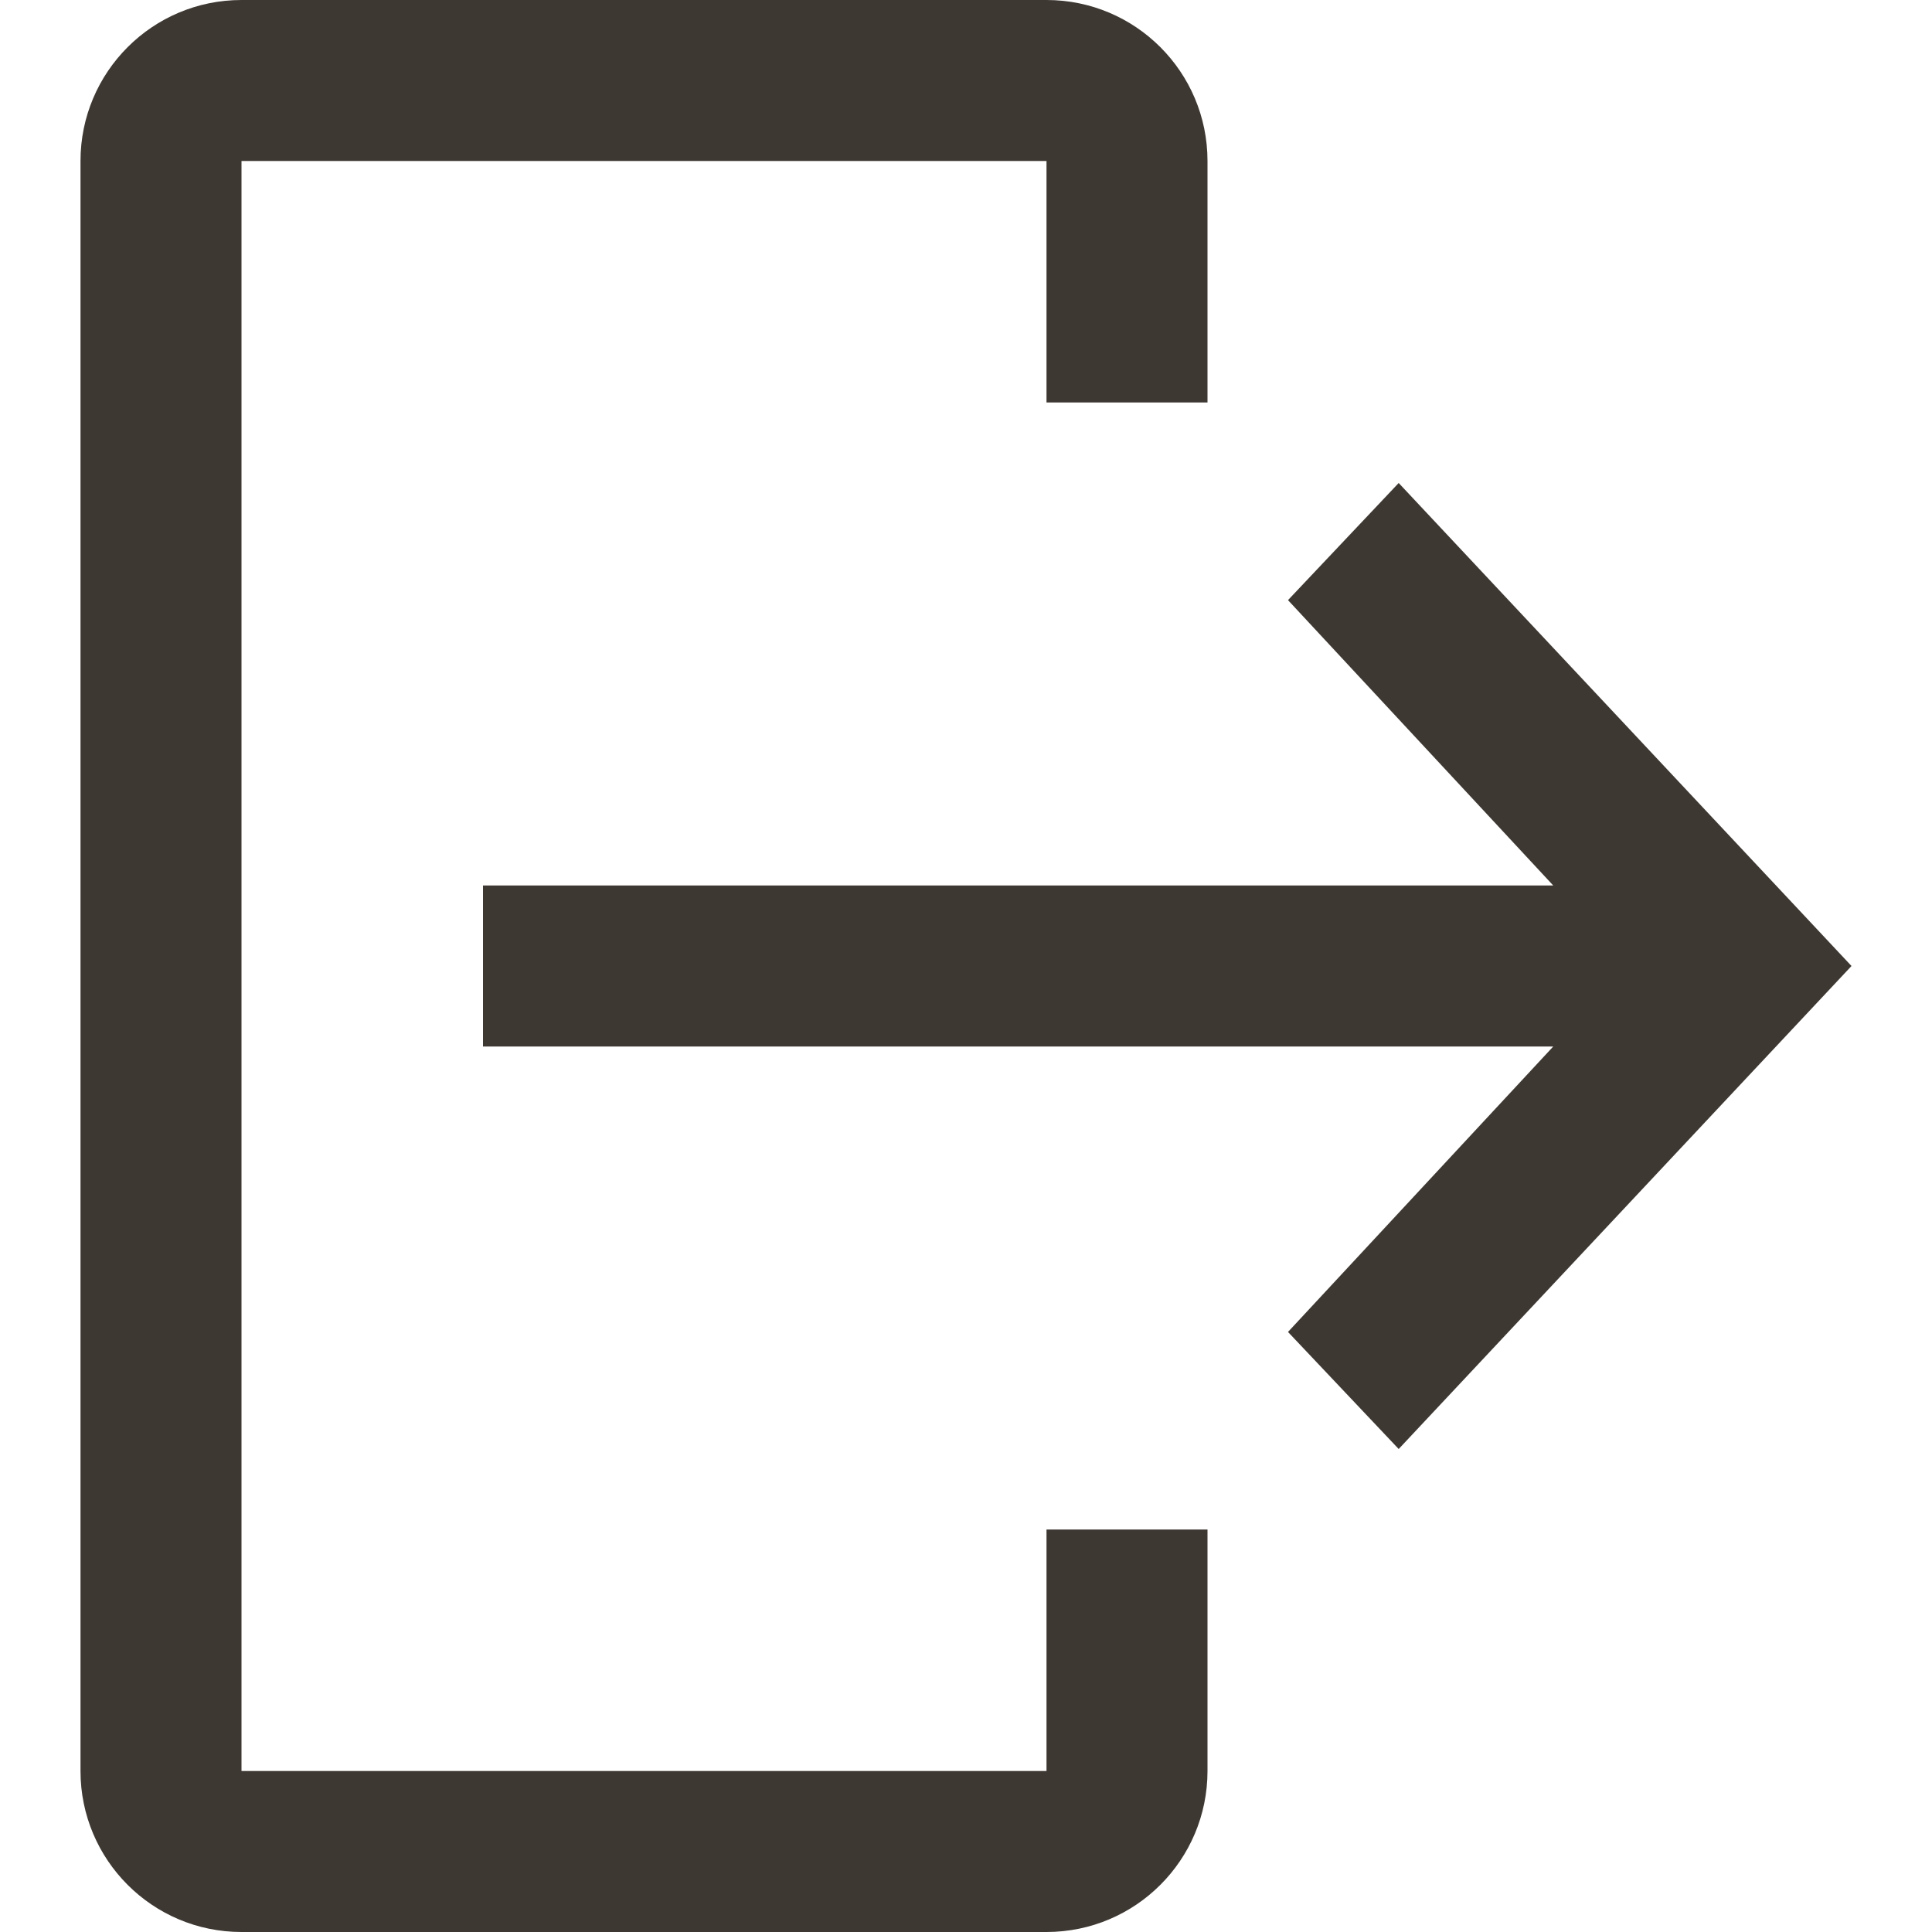 <svg width="24" height="24" viewBox="0 0 24 24" fill="none" xmlns="http://www.w3.org/2000/svg">
<path fill-rule="evenodd" clip-rule="evenodd" d="M3 0C1.895 0 1 0.895 1 2V22C1 23.105 1.895 24 3 24H13C14.105 24 15 23.105 15 22V19H13V22H3V2H13V5H15V2C15 0.895 14.105 0 13 0H3ZM17.375 6L23 12L17.375 18L16 16.546L19.295 13H6V11H19.295L16 7.455L17.375 6Z" fill="#3E3832"/>
</svg>
